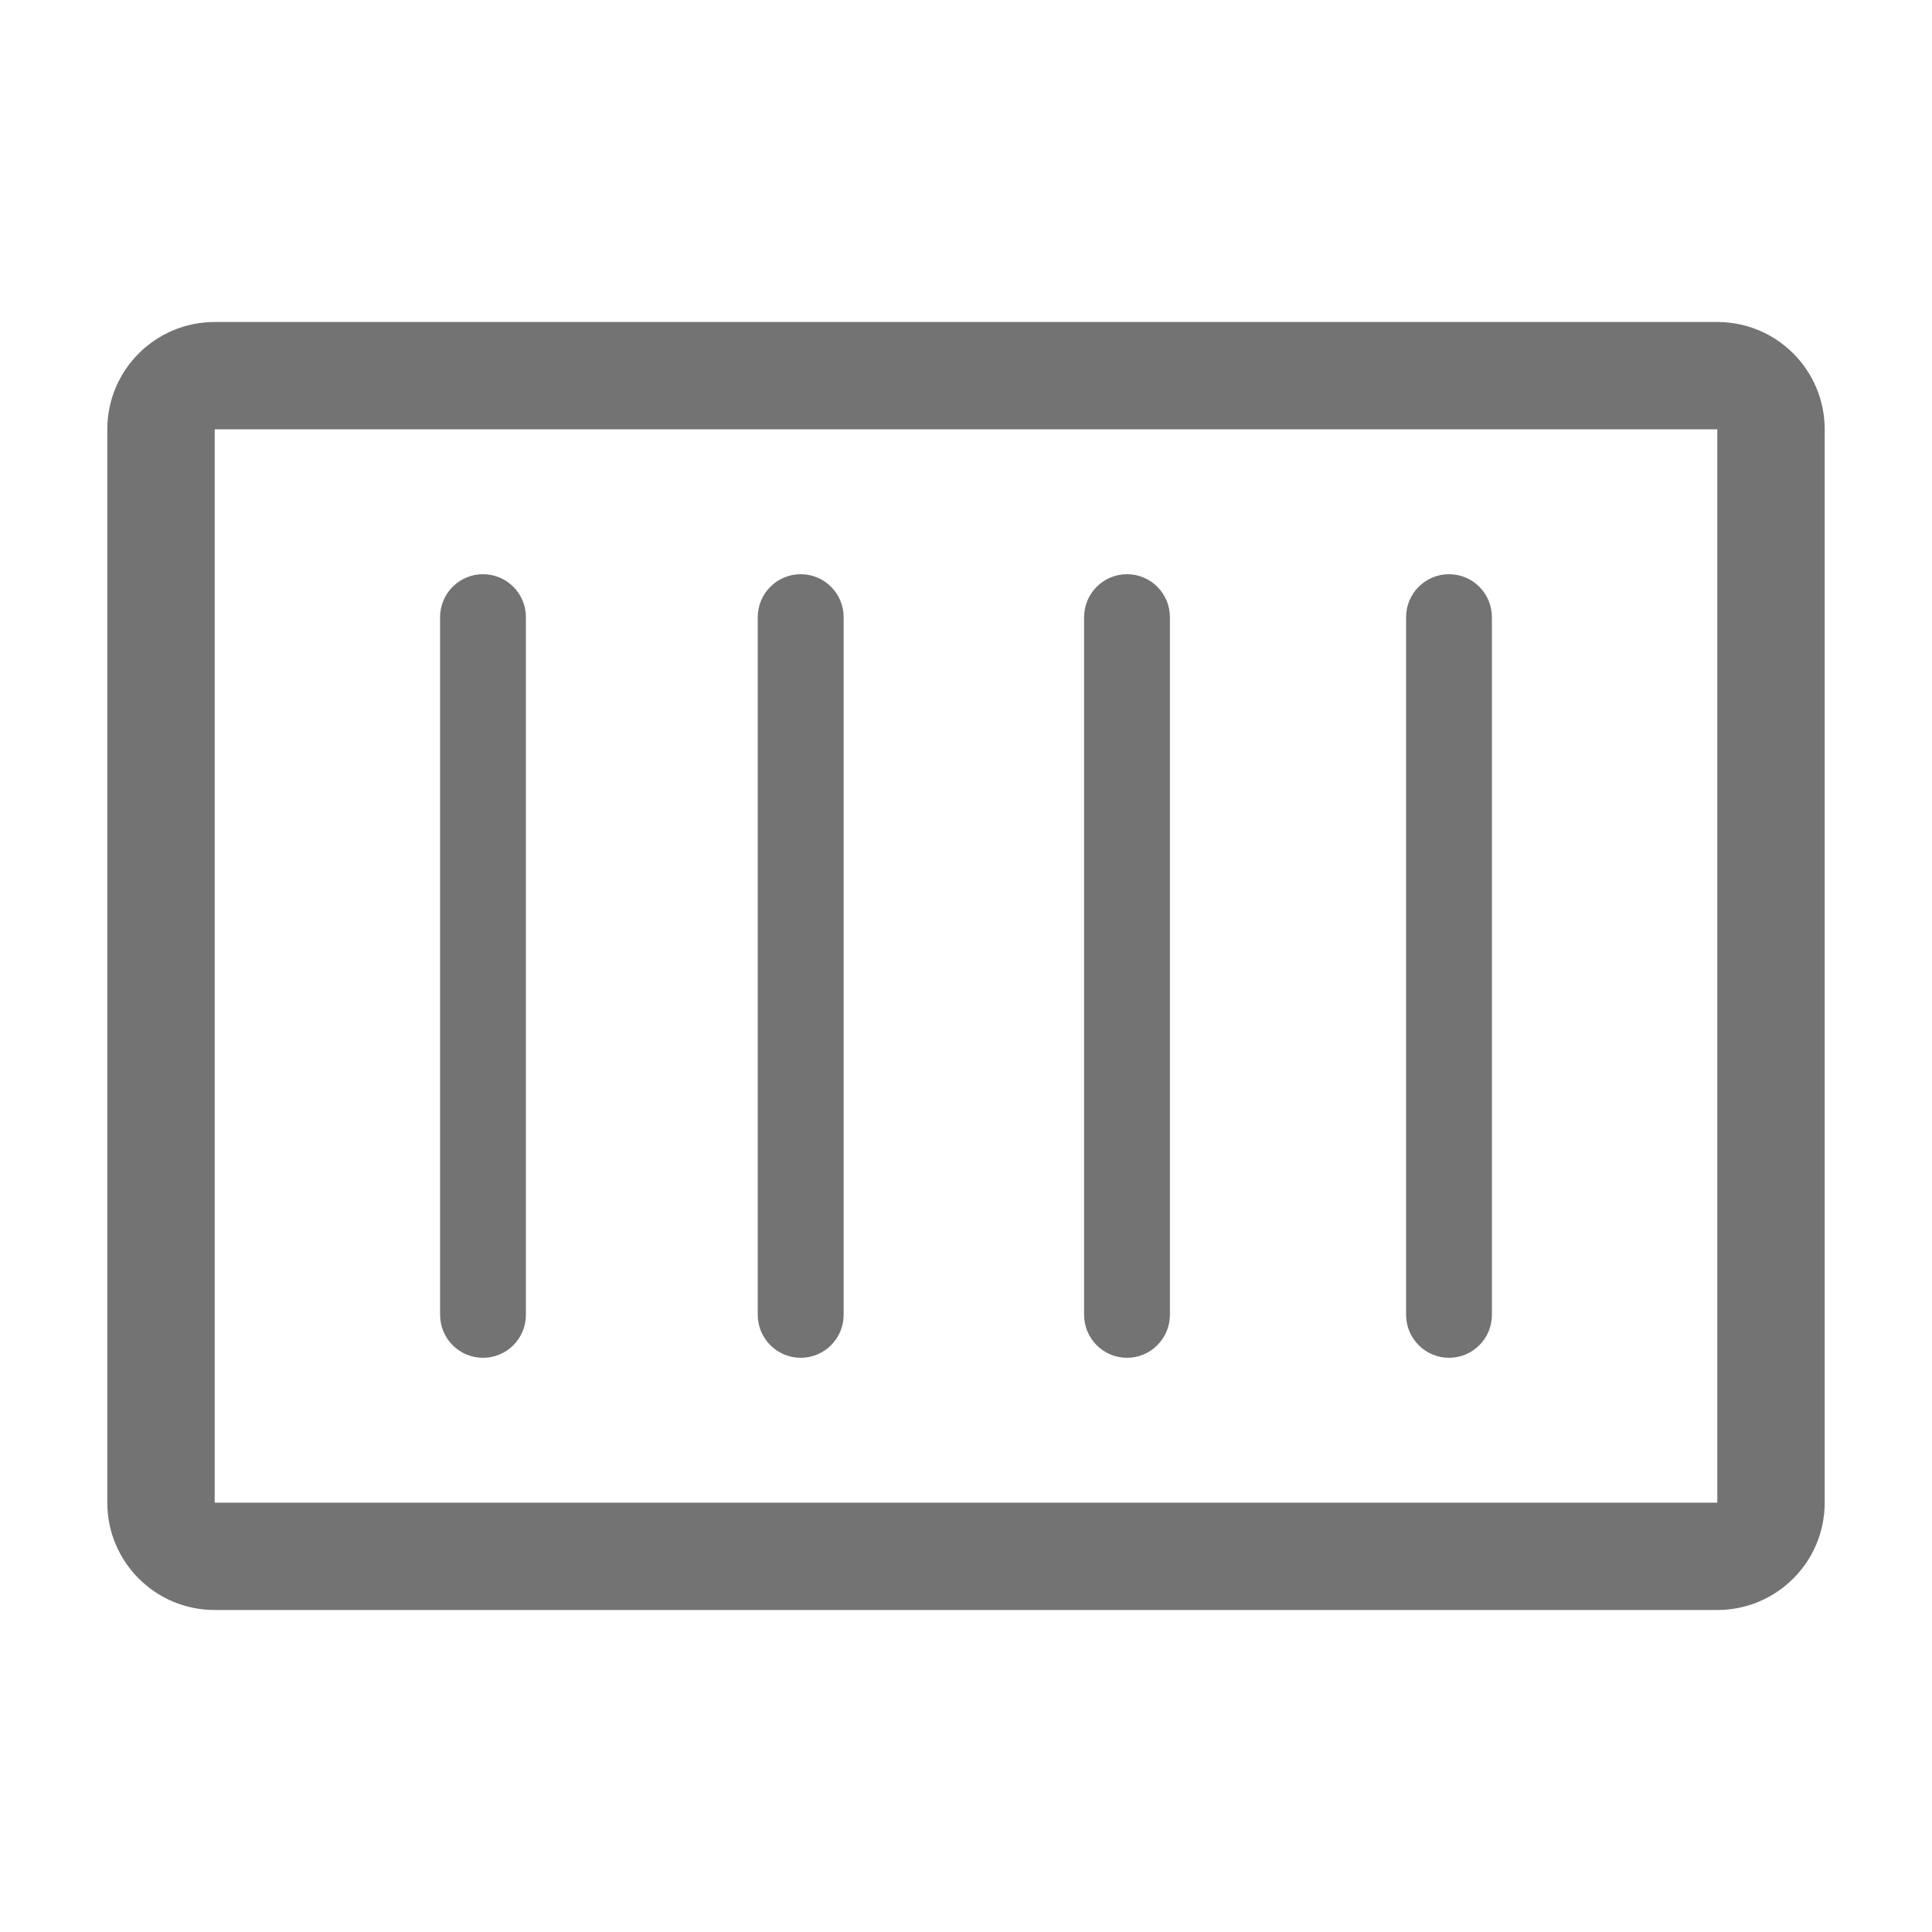 <svg
  width="24"
  height="24"
  viewBox="0 0 24 24"
  fill="none"
  xmlns="http://www.w3.org/2000/svg"
>
  <g>
    <path
      fill-rule="evenodd"
      clip-rule="evenodd"
      d="M2.667 20H21.333C22.07 20 22.667 19.403 22.667 18.667V5.333C22.667 4.597 22.07 4 21.333 4H2.667C1.93 4 1.333 4.597 1.333 5.333V18.667C1.333 19.403 1.93 20 2.667 20ZM2.667 18.667V5.333H21.333V18.667H2.667ZM6 16.867C5.705 16.867 5.467 16.628 5.467 16.333V7.667C5.467 7.372 5.705 7.133 6 7.133C6.295 7.133 6.533 7.372 6.533 7.667V16.333C6.533 16.628 6.295 16.867 6 16.867ZM9.413 16.333C9.413 16.628 9.652 16.867 9.947 16.867C10.241 16.867 10.48 16.628 10.48 16.333V7.667C10.48 7.372 10.241 7.133 9.947 7.133C9.652 7.133 9.413 7.372 9.413 7.667V16.333ZM14 16.867C13.706 16.867 13.467 16.628 13.467 16.333V7.667C13.467 7.372 13.706 7.133 14 7.133C14.295 7.133 14.533 7.372 14.533 7.667V16.333C14.533 16.475 14.477 16.61 14.377 16.71C14.277 16.811 14.142 16.867 14 16.867ZM17.467 16.333C17.467 16.628 17.706 16.867 18 16.867C18.295 16.867 18.533 16.628 18.533 16.333V7.667C18.533 7.372 18.295 7.133 18 7.133C17.706 7.133 17.467 7.372 17.467 7.667V16.333Z"
      fill="#737373"
    />
  </g>
</svg>
